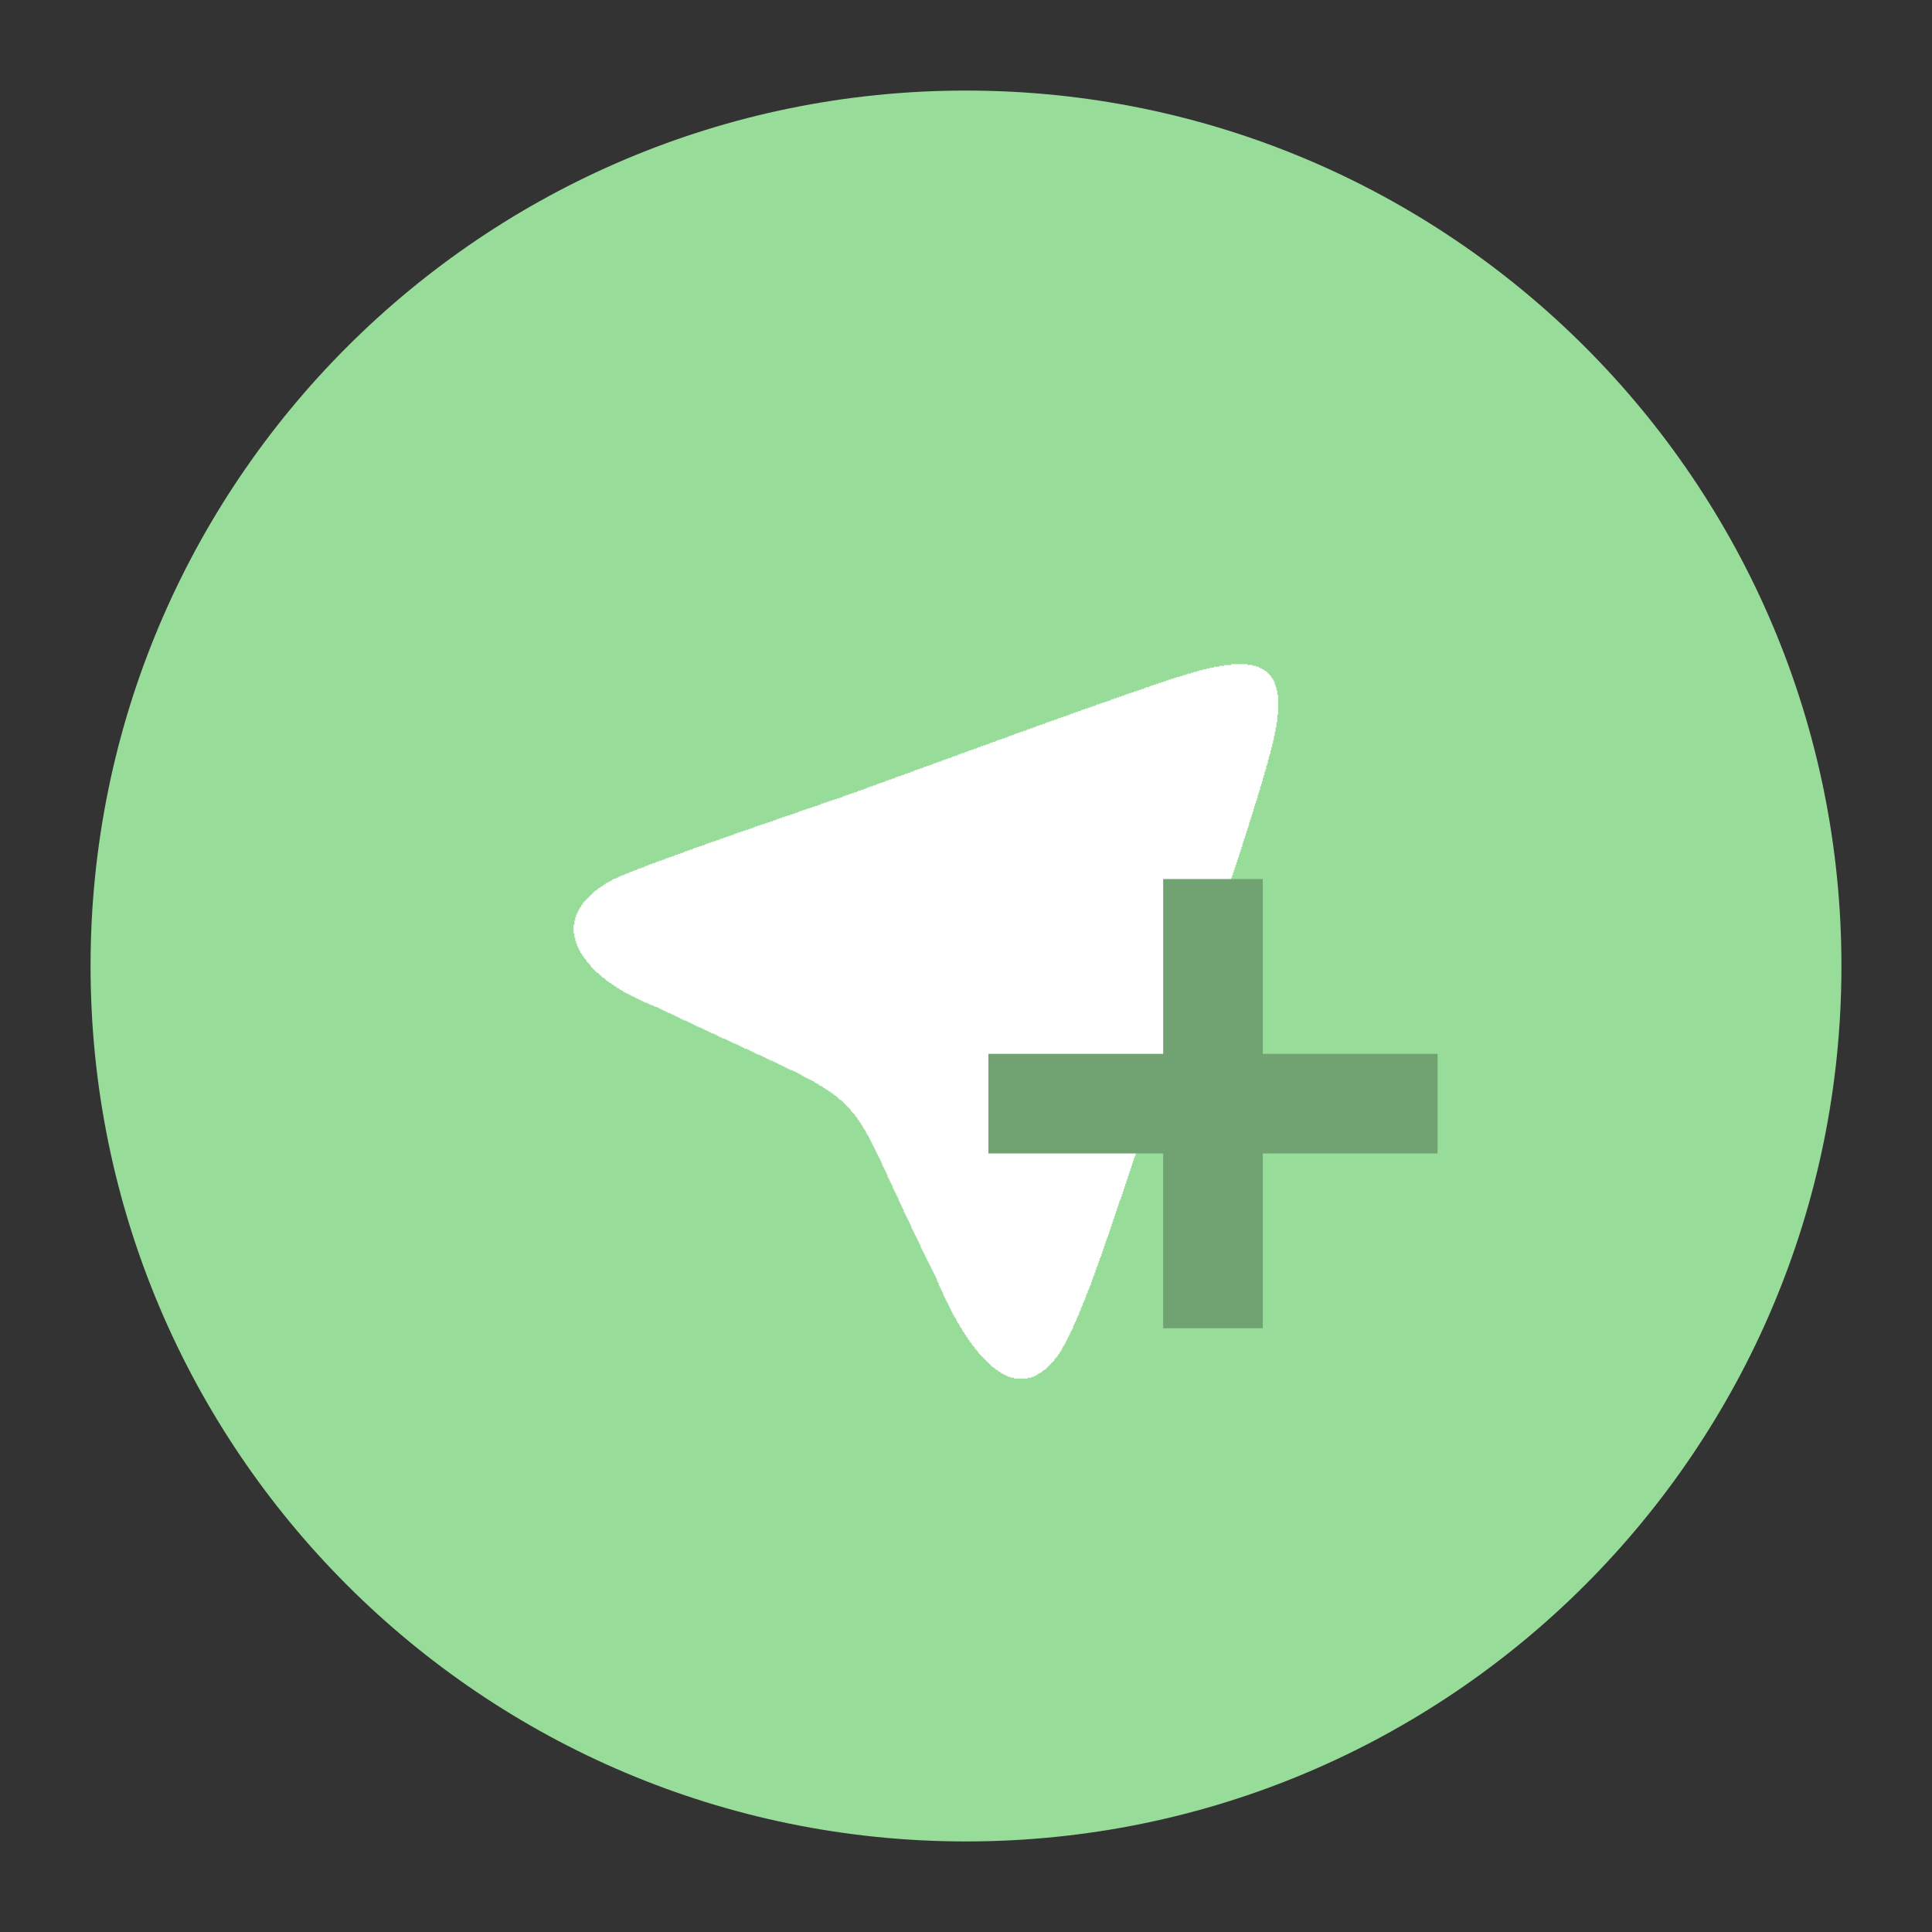<svg xmlns="http://www.w3.org/2000/svg" width="192" height="192" fill="none"><rect width="100%" height="100%" fill="#333333" stroke="none"/><path fill="#98DC9A" fill-rule="evenodd" d="M96 183c48.049 0 87-38.951 87-87S144.049 9 96 9 9 47.951 9 96s38.951 87 87 87Z" clip-rule="evenodd"/><path fill="#fff" fill-rule="evenodd" d="M80.454 80.353v-.085h.255v-.085h.255v-.085h.255v-.085h.255v-.085h.17v-.085h.255v-.085h.255v-.085h.255v-.085h.255v-.084h.255v-.085h.255v-.085h.255v-.085h.254v-.085h.17v-.085h.255v-.085h.255v-.085h.255v-.085h.255v-.085h.255v-.085h.17v-.085h.255v-.085h.255V78.4h.255v-.085h.17v-.085h.255v-.085h.255v-.085h.255v-.085h.17v-.085h.255v-.085h.254v-.085h.255v-.085h.17v-.085h.255v-.085h.255v-.085h.255v-.084h.17v-.086h.255v-.084h.255v-.085h.255v-.085h.17v-.085h.255v-.085h.255V76.7h.255v-.085h.17v-.085h.255v-.085h.255v-.085h.255v-.085h.17v-.085h.254v-.085h.255v-.084h.255v-.085h.17v-.085h.255v-.085h.255v-.085h.255v-.085h.17v-.085h.255v-.085h.255v-.085h.255v-.085h.17v-.085h.255v-.085h.255v-.085h.17v-.084h.255v-.086h.254v-.084h.256v-.085h.17v-.085h.254v-.085h.255v-.085h.255v-.085h.17v-.085h.255v-.085h.255v-.085h.255v-.085h.255v-.085h.17v-.085h.255v-.085h.255v-.084h.17v-.085h.255v-.085h.255v-.085h.255v-.085h.254v-.085h.17v-.085h.255v-.085h.255v-.085h.17v-.085h.255v-.085h.255v-.085h.255v-.085h.255v-.084h.17v-.086h.255v-.084h.255v-.085h.255V72.2h.17v-.085h.255v-.085h.255v-.085h.255v-.085h.17v-.085h.254v-.085h.255v-.085h.255v-.085h.255v-.085h.17v-.085h.255v-.084h.255v-.085h.255v-.085h.255v-.085h.17v-.085h.255v-.085h.255v-.085h.255v-.085h.255v-.085h.17v-.085h.255v-.085h.255v-.085h.254v-.085h.255v-.084h.255v-.085h.17v-.085h.255v-.085h.255v-.085h.255v-.085h.255v-.085h.255v-.085h.17v-.085h.255v-.085h.255v-.085h.255v-.085h.255v-.085h.255v-.085h.17v-.085h.255v-.084h.254v-.085h.255v-.085h.255v-.085h.255v-.085h.255v-.085h.255v-.085h.17v-.085h.34v-.085h.17v-.085h.255v-.085h.255v-.085h.255v-.085h.255v-.084h.255v-.085h.255v-.085h.255v-.085h.255v-.085h.254v-.085h.255v-.085h.34v-.085h.255v-.085h.255v-.085h.255v-.085h.34v-.085h.255v-.085h.34v-.085h.255v-.085h.34v-.084h.34v-.085h.34v-.085h.424v-.085h.51v-.085h.51v-.085h.68V66h1.615v.085h.51v.085h.339v.085h.255v.085h.17v.085h.17v.085h.17v.084h.085v.085h.17v.085h.085v.085h.085v.085h.085v.085h.085v.085h.085v.085h.085v.17h.085v.085h.085v.17h.085v.17h.085v.254h.085v.255h.085v.34h.085v.424h.085v1.954h-.085v.764h-.085v.51h-.085v.424h-.085v.425h-.085v.425h-.085v.34h-.085v.339h-.085v.34h-.085v.34h-.085v.254h-.085v.34h-.085v.34h-.085v.254h-.085v.34h-.085v.255h-.085v.34h-.085v.255h-.085v.34h-.085v.254h-.085v.255h-.085v.34h-.085v.254h-.085v.255h-.085v.34h-.085v.254h-.085v.255h-.085v.255h-.084v.255h-.085v.34h-.085v.254h-.085v.255h-.085v.255h-.085v.255h-.085v.34h-.085v.254h-.085v.255h-.085v.255h-.085v.255h-.085v.254h-.085v.255h-.085v.255h-.085v.34h-.085v.254h-.085v.255h-.085v.255h-.085v.255h-.085v.255h-.085v.254h-.085v.255h-.085v.255h-.085v.255h-.085v.254h-.085v.255h-.085v.255h-.085v.255h-.085v.255h-.085v.254h-.085v.255h-.085v.255h-.085v.255h-.085v.255h-.085v.254h-.085v.255h-.085v.255h-.085v.255h-.085v.255h-.085v.254h-.085v.255h-.085v.255h-.085v.255h-.085v.254h-.085v.255h-.085v.255h-.085v.255h-.085v.254h-.084v.255h-.085v.255h-.085v.255h-.085v.255h-.085v.254h-.085v.255h-.085v.255h-.085v.255h-.085v.17h-.085v.255h-.085v.254h-.085v.255h-.085v.255h-.085v.255h-.085v.254h-.085v.255h-.085v.255h-.085v.255h-.085v.254h-.085v.17h-.085v.255h-.085v.255h-.085v.255h-.085v.255h-.085v.254h-.085v.255h-.085v.255h-.085v.255h-.085v.254h-.085v.17h-.085v.255h-.085v.255h-.085v.255h-.085v.254h-.085v.255h-.085v.255h-.085v.255h-.085v.17h-.085v.254h-.085v.255h-.085v.255h-.085v.255h-.085v.255h-.085v.254h-.085v.255h-.085v.17h-.085v.255h-.085v.255h-.084v.254h-.085v.255h-.085v.255h-.085v.17h-.085v.255h-.085v.254h-.085v.255h-.085v.255h-.085v.255h-.085v.17h-.085v.254h-.085v.255h-.085v.255h-.085v.255h-.085v.254h-.085v.17h-.085v.255h-.085v.255h-.085v.255h-.085v.254h-.085v.17h-.085v.255h-.085v.255h-.085v.255h-.085v.254h-.085v.17h-.085v.255h-.085v.255h-.085v.255h-.085v.254h-.085v.17h-.085v.255h-.085v.255h-.085v.255h-.085v.17h-.085v.254h-.085v.255h-.085v.255h-.085v.17h-.085v.255h-.085v.254h-.085v.255h-.085v.255h-.085v.255h-.085v.17h-.085v.254h-.085v.255h-.085v.255h-.085v.255h-.084v.254h-.085v.255h-.085v.255h-.085v.255h-.085v.255h-.085v.254h-.085v.255h-.085v.255h-.085v.255h-.085v.255h-.085v.254h-.085v.255h-.085v.17h-.085v.255h-.085v.254h-.085v.255h-.085v.255h-.085v.255h-.085v.255h-.085v.254h-.085v.255h-.085v.255h-.085v.255h-.085v.255h-.085v.254h-.085v.255h-.085v.255h-.085v.17h-.085v.255h-.085v.254h-.085v.255h-.085v.255h-.085v.255h-.085v.254h-.085v.255h-.085v.17h-.085v.255h-.085v.255h-.085v.254h-.085v.17h-.085v.255h-.085v.255h-.085v.255h-.085v.17h-.085v.254h-.085v.255h-.085v.255h-.085v.17h-.084v.255h-.085v.169h-.085v.255h-.085v.17h-.085v.255h-.085v.255h-.085v.169h-.085v.17h-.085v.255h-.085v.17h-.085v.255h-.085v.17h-.085v.254h-.085v.17h-.085v.17h-.085v.255h-.085v.17h-.085v.17h-.085v.169h-.085v.255h-.085v.17h-.085v.17h-.085v.17h-.085v.17h-.085v.17h-.085v.169h-.085v.17h-.085v.17h-.085v.17h-.085v.17h-.085v.085h-.085v.17h-.085v.169h-.085v.17h-.085v.085h-.085v.17h-.085v.085h-.085v.17h-.085v.085h-.085v.085h-.085v.085h-.085v.17h-.085v.084h-.085v.085h-.085v.085h-.085v.085h-.085v.085h-.085v.085h-.084v.085h-.085v.085h-.085v.085h-.085v.085h-.085v.085h-.17v.085h-.085v.085h-.085v.085h-.17v.084h-.17v.085h-.085v.085h-.17v.085h-.17v.085h-.255v.085h-.34V137h-1.36v-.085h-.34v-.085h-.255v-.085h-.17v-.085h-.17v-.085h-.17v-.085h-.17v-.084h-.084v-.085h-.17v-.085h-.085v-.085h-.17v-.085h-.085v-.085h-.085v-.085h-.17v-.085h-.085v-.085h-.085v-.085h-.085v-.085H98.3v-.085h-.085v-.085h-.085v-.085h-.085v-.084h-.085v-.085h-.085v-.085h-.085v-.085h-.085v-.085h-.085v-.085h-.085v-.085h-.085v-.085h-.085v-.085h-.085v-.085h-.085v-.17h-.085v-.085h-.085v-.085h-.085v-.084h-.085v-.17h-.085v-.085h-.085v-.085H96.6v-.17h-.085v-.085h-.085v-.085h-.085v-.17h-.085v-.085h-.085v-.17h-.084v-.084h-.085v-.17h-.085v-.085h-.086v-.17h-.084v-.085h-.085v-.17h-.085v-.17h-.085v-.085h-.085v-.17h-.085v-.169h-.085v-.085h-.085v-.17h-.085v-.17h-.085v-.17H94.9v-.085h-.085v-.17h-.085v-.17h-.085v-.169h-.085v-.17h-.085v-.17h-.085v-.17h-.085v-.17h-.085v-.17h-.085v-.17h-.085v-.169h-.085v-.17h-.085v-.17h-.085v-.17h-.085v-.255h-.085v-.17h-.085v-.169h-.085v-.17h-.085v-.17h-.085v-.255H93.2v-.17h-.085v-.255h-.085v-.169h-.085v-.17h-.085v-.17h-.085v-.17h-.085v-.17h-.085v-.17h-.085v-.17h-.085v-.169h-.085v-.17h-.085v-.17h-.085v-.17h-.085v-.17h-.085v-.17h-.084v-.17h-.086v-.169h-.084v-.17h-.085v-.17h-.085v-.17h-.085v-.255h-.085v-.17h-.085v-.17h-.085v-.169h-.085v-.17h-.085v-.17h-.085v-.17h-.085v-.17h-.085v-.17h-.085v-.17h-.085v-.169h-.085v-.255h-.085v-.17h-.085v-.17h-.085v-.17h-.085v-.17h-.085v-.169h-.085v-.17h-.085v-.17h-.085v-.17h-.085v-.255h-.085v-.17h-.085v-.17h-.085v-.169h-.085v-.17h-.085v-.17h-.085v-.255h-.085v-.17h-.085v-.17h-.085v-.169h-.085v-.17h-.085v-.17h-.085v-.17h-.085v-.255h-.085v-.17h-.085v-.169h-.085v-.17h-.085v-.17h-.085v-.17h-.085v-.255h-.085v-.17h-.085v-.17h-.084v-.169h-.086v-.17h-.084v-.17h-.086v-.255h-.085v-.17h-.084v-.17h-.085v-.169h-.085v-.17h-.085v-.17h-.085v-.17h-.085v-.17h-.085v-.17h-.085v-.17h-.085v-.169h-.085v-.17h-.085v-.17h-.085v-.17h-.085v-.17h-.085v-.17h-.085v-.17h-.085v-.085h-.085v-.169h-.085v-.17h-.085v-.17h-.085v-.085h-.085v-.17h-.085v-.17h-.085v-.085h-.085v-.17h-.085v-.084h-.085v-.17h-.085v-.085h-.085v-.17h-.085v-.085h-.085v-.085h-.085v-.17h-.085v-.085h-.085v-.085h-.085v-.085h-.085v-.085h-.085v-.169h-.085v-.085h-.085v-.085h-.085v-.085h-.085v-.085h-.085v-.085h-.085v-.085h-.085v-.085h-.085v-.085h-.084v-.085h-.086v-.085h-.085v-.085h-.17v-.085h-.084v-.084h-.085v-.085h-.085v-.085h-.085v-.085h-.17v-.085h-.085v-.085h-.085v-.085h-.17v-.085h-.085v-.085h-.17v-.085h-.085v-.085h-.17v-.085h-.085v-.085h-.17v-.085h-.085v-.084h-.17v-.085h-.17v-.085h-.085v-.085h-.17v-.085h-.17v-.085h-.085v-.085h-.17v-.085h-.17v-.085h-.17v-.085h-.17v-.085h-.17v-.085h-.17v-.085h-.17v-.085h-.084v-.084h-.17v-.085h-.17v-.085h-.17v-.085h-.17v-.085h-.17v-.085H78.5v-.085h-.17v-.085h-.17v-.085h-.17v-.085h-.17v-.085h-.17v-.085h-.17v-.085h-.17v-.085h-.17v-.084h-.17v-.085h-.17v-.085h-.255v-.085h-.17v-.085h-.17v-.085h-.17v-.085h-.17v-.085h-.17v-.085h-.17v-.085h-.255v-.085h-.17v-.085h-.17v-.085h-.17v-.085h-.17v-.084h-.17v-.085h-.17v-.085h-.254v-.085h-.17v-.085h-.17v-.085h-.17v-.085h-.17v-.085h-.17v-.085h-.255v-.085h-.17v-.085h-.17v-.085h-.17v-.085h-.17v-.085h-.17v-.084h-.255v-.085h-.17v-.085h-.17v-.085h-.17v-.085h-.17v-.085h-.17v-.085h-.254v-.085h-.17v-.085h-.17v-.085h-.17v-.085h-.17v-.085h-.17v-.085h-.17v-.085h-.255v-.084h-.17v-.085h-.17v-.085h-.17v-.085h-.17v-.085h-.17v-.085h-.17v-.085h-.17v-.085h-.255v-.085h-.17v-.085h-.17v-.085h-.17v-.085h-.17v-.085h-.17v-.084h-.17v-.085h-.17v-.085h-.17v-.085h-.254v-.085h-.17v-.085h-.17v-.085h-.17v-.085h-.17v-.085h-.17v-.085h-.17v-.085h-.255v-.085h-.17v-.085h-.255v-.085h-.17v-.085h-.17v-.084h-.255v-.085h-.17v-.085h-.17v-.085h-.17v-.085h-.17v-.085h-.17v-.085h-.17v-.085h-.17v-.085h-.17v-.085h-.17v-.085h-.17v-.085h-.17v-.085h-.17v-.084h-.084v-.085h-.17v-.085h-.17v-.085h-.085v-.085h-.17v-.085h-.085v-.085h-.17v-.085h-.085v-.085h-.17v-.085h-.085v-.085h-.17v-.085h-.085v-.085h-.17v-.085h-.085v-.085h-.085v-.084h-.085v-.085h-.17v-.085h-.085v-.085h-.085v-.085h-.085v-.085h-.085v-.085h-.085v-.085h-.17v-.085h-.084v-.085h-.086v-.085h-.085v-.085h-.084v-.085h-.085v-.084h-.085v-.085H58.7v-.17h-.085v-.085h-.085v-.085h-.085v-.085h-.085v-.085h-.085v-.17h-.085V95.3h-.085v-.085h-.085v-.17h-.085v-.085h-.085v-.17h-.085v-.084h-.085v-.17h-.085v-.17h-.085v-.17h-.085v-.17h-.085v-.254h-.085v-.255h-.085v-.34h-.085v-.425H57v-.849h.085v-.425h.085v-.34h.085v-.254h.085v-.17h.085v-.17h.085v-.17h.085v-.17h.085v-.084h.085v-.17h.085v-.085h.085v-.17h.085v-.085h.085v-.085h.085v-.085h.085v-.085h.085v-.085h.085v-.085h.085V89.1h.085v-.084h.085v-.085h.085v-.085h.085v-.085h.085v-.085h.084v-.085h.085v-.085h.17v-.085h.085v-.085h.085v-.085h.17v-.085h.085v-.085h.17v-.085h.085v-.084h.17v-.085h.085v-.085h.17v-.085h.17v-.085h.17v-.085h.085v-.085h.17v-.085h.255v-.085h.17v-.085h.17v-.085h.17v-.085h.255v-.085h.17v-.085h.255v-.085h.17v-.084h.255v-.085h.17v-.085h.255v-.085h.17v-.085h.254v-.085h.255v-.085h.17v-.085h.255v-.085h.17v-.085h.255v-.085h.255v-.085h.17v-.085h.255v-.084h.255v-.085h.255v-.085h.17v-.085h.255v-.085h.255v-.085h.255v-.085h.17v-.085h.255v-.085h.254v-.085h.255v-.085h.17V84.6h.255v-.085h.255v-.085h.255v-.085h.17v-.084h.255v-.085h.255v-.085h.255v-.085h.255v-.085h.17v-.085h.255v-.085h.255v-.085h.255v-.085h.255v-.085h.255v-.085h.17v-.085h.254v-.085h.255v-.084h.255v-.085h.255v-.085h.255V82.9h.17v-.085h.255v-.085h.255v-.085h.255v-.085h.255v-.085h.255v-.085h.255v-.085h.255v-.085h.17v-.085h.254v-.085h.255v-.085h.255v-.084h.255v-.085h.255v-.085h.255v-.085h.255v-.085h.255v-.085h.17v-.085h.255v-.085h.255v-.085h.255v-.085h.255v-.085h.255v-.085h.255v-.085h.255v-.084h.255v-.085h.17v-.085h.254v-.085h.255v-.085h.255v-.085h.255Z" clip-rule="evenodd"/><path fill="#71A372" fill-rule="evenodd" d="M115.595 132h9.9v-17.37h17.37v-9.9h-17.37V87.36h-9.9v17.37h-17.37v9.9h17.37V132Z" clip-rule="evenodd"/></svg>